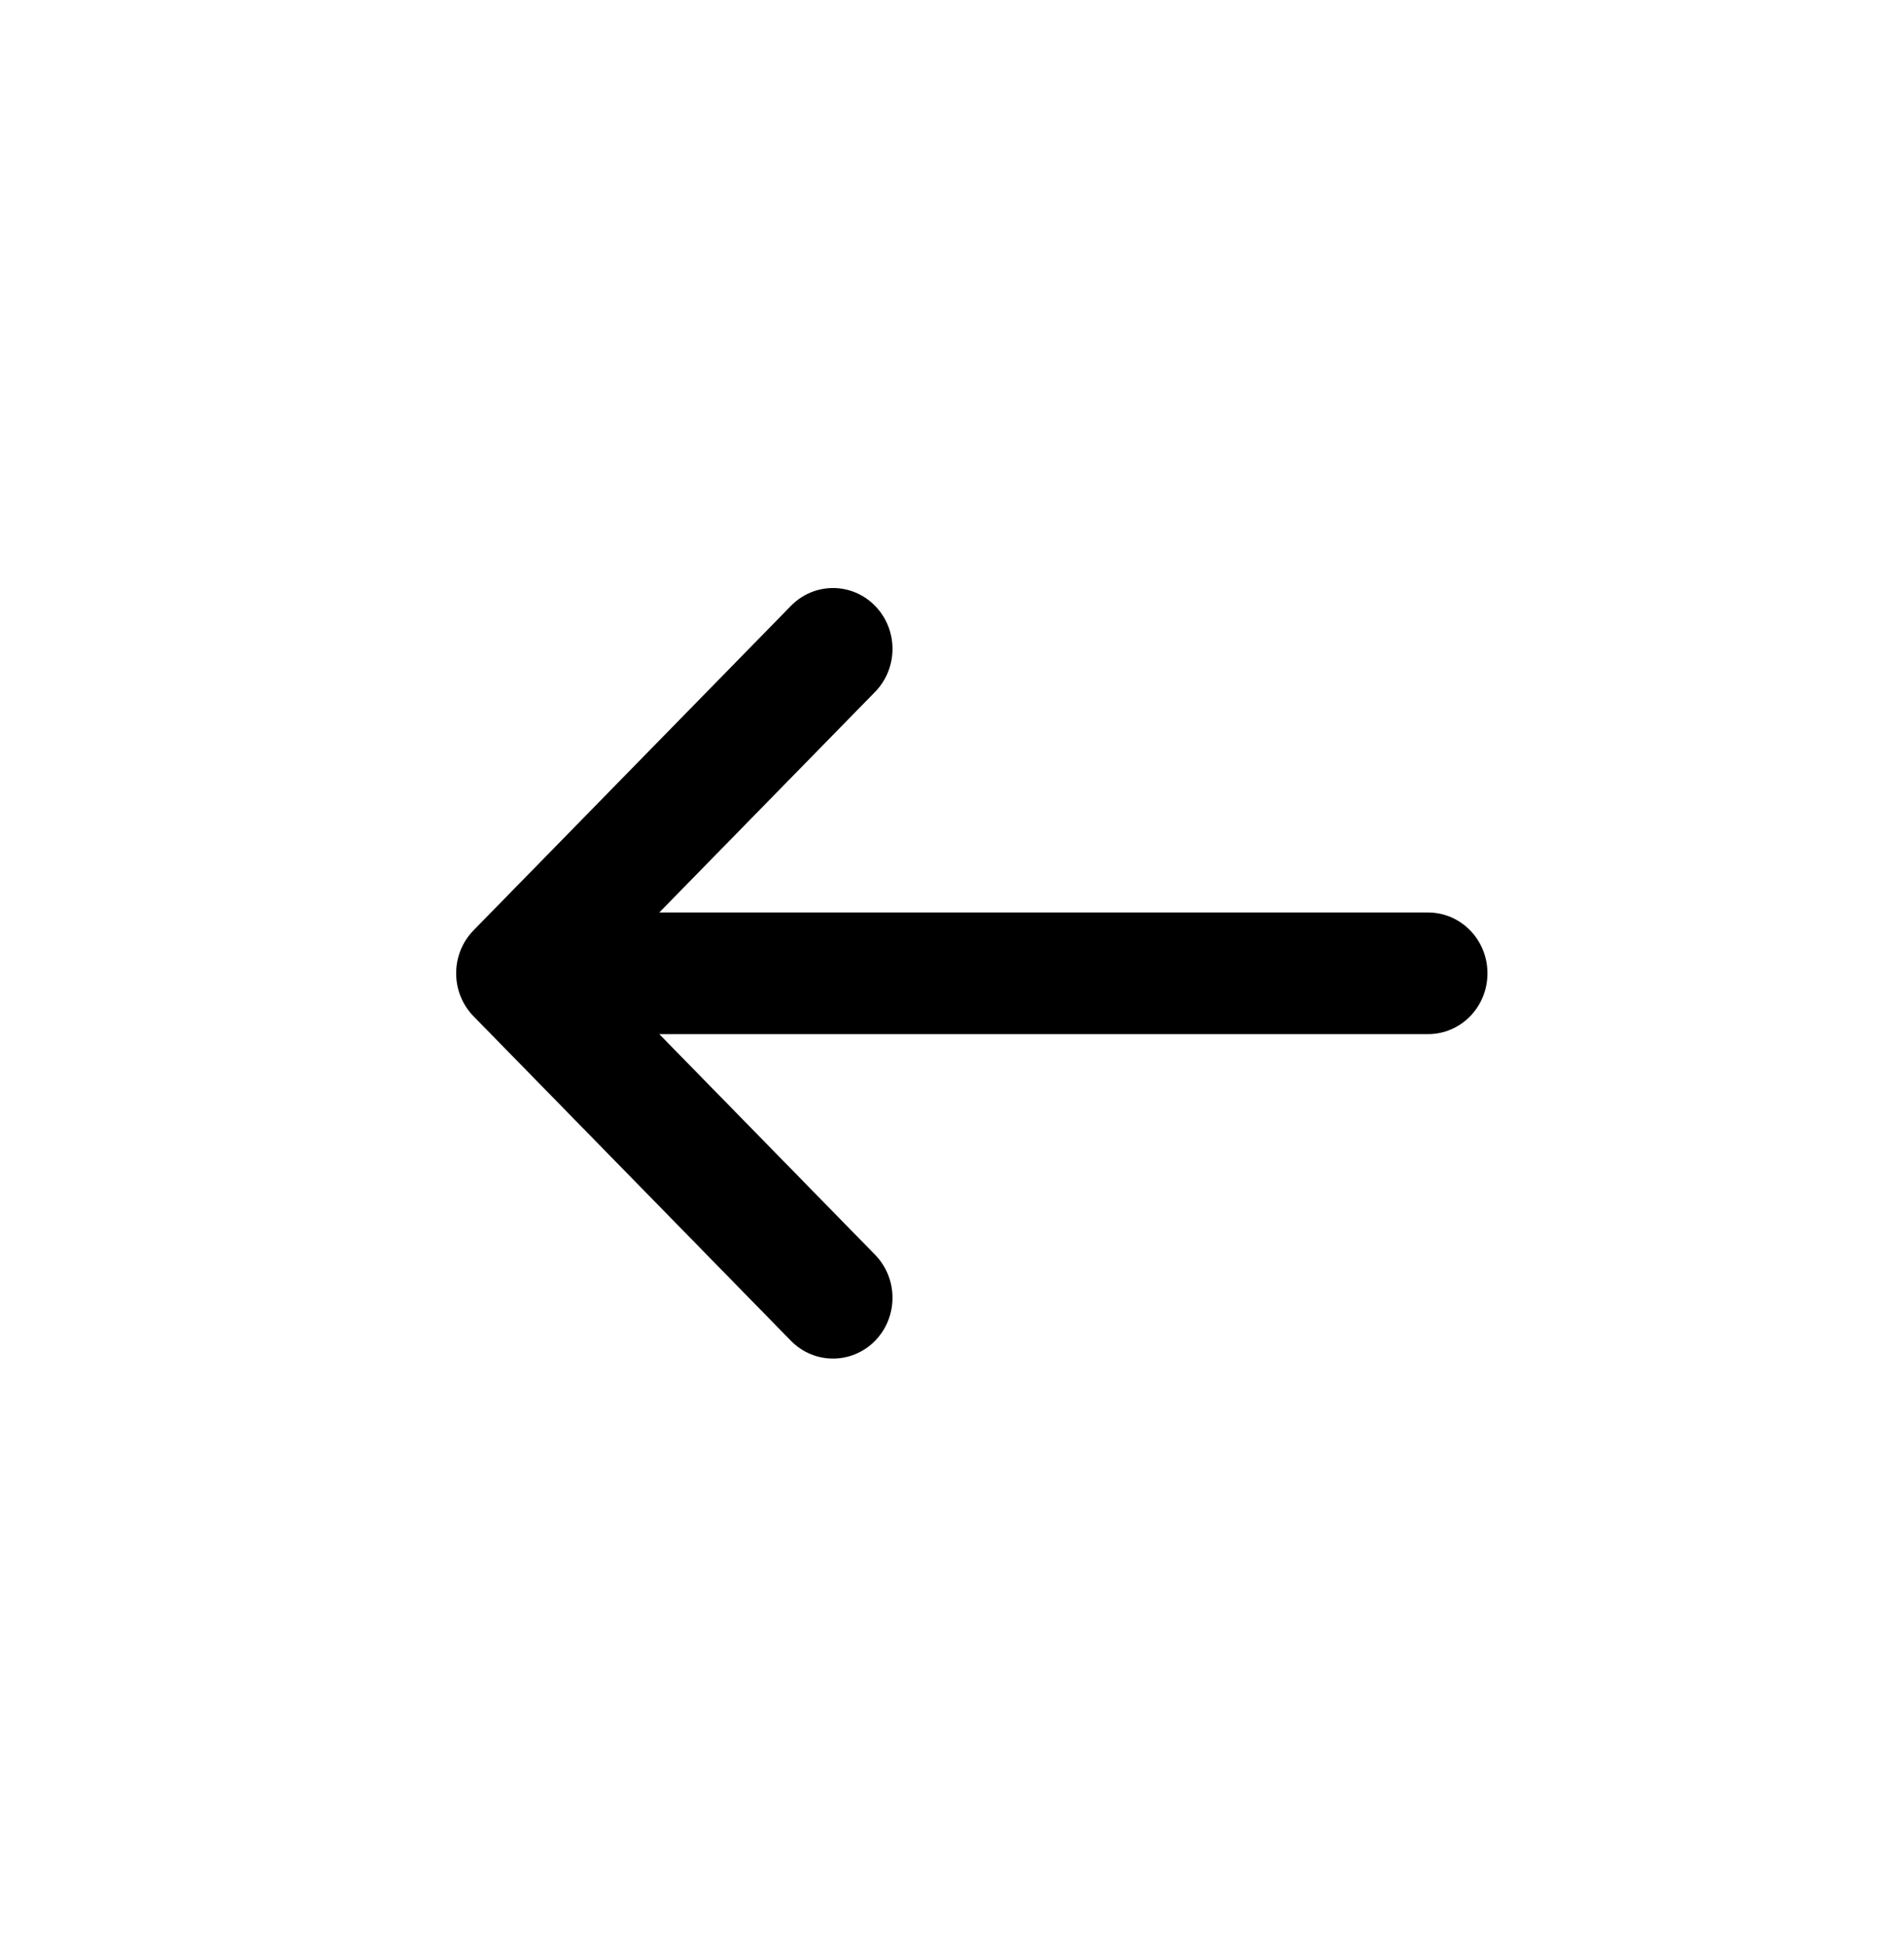 <svg width="45" height="46" viewBox="0 0 45 46" fill="none" xmlns="http://www.w3.org/2000/svg">
<path d="M20.682 16.35C21.231 15.788 21.231 14.878 20.682 14.317C20.133 13.755 19.242 13.755 18.693 14.317L11.193 21.983C10.918 22.264 10.781 22.632 10.781 23C10.781 23.195 10.819 23.381 10.888 23.55C10.957 23.72 11.058 23.879 11.193 24.016L18.693 31.683C19.242 32.244 20.133 32.244 20.682 31.683C21.231 31.122 21.231 30.212 20.682 29.65L15.582 24.437H33.75C34.527 24.437 35.156 23.794 35.156 23C35.156 22.206 34.527 21.562 33.75 21.562H15.582L20.682 16.35Z" fill="black"/>
</svg>
